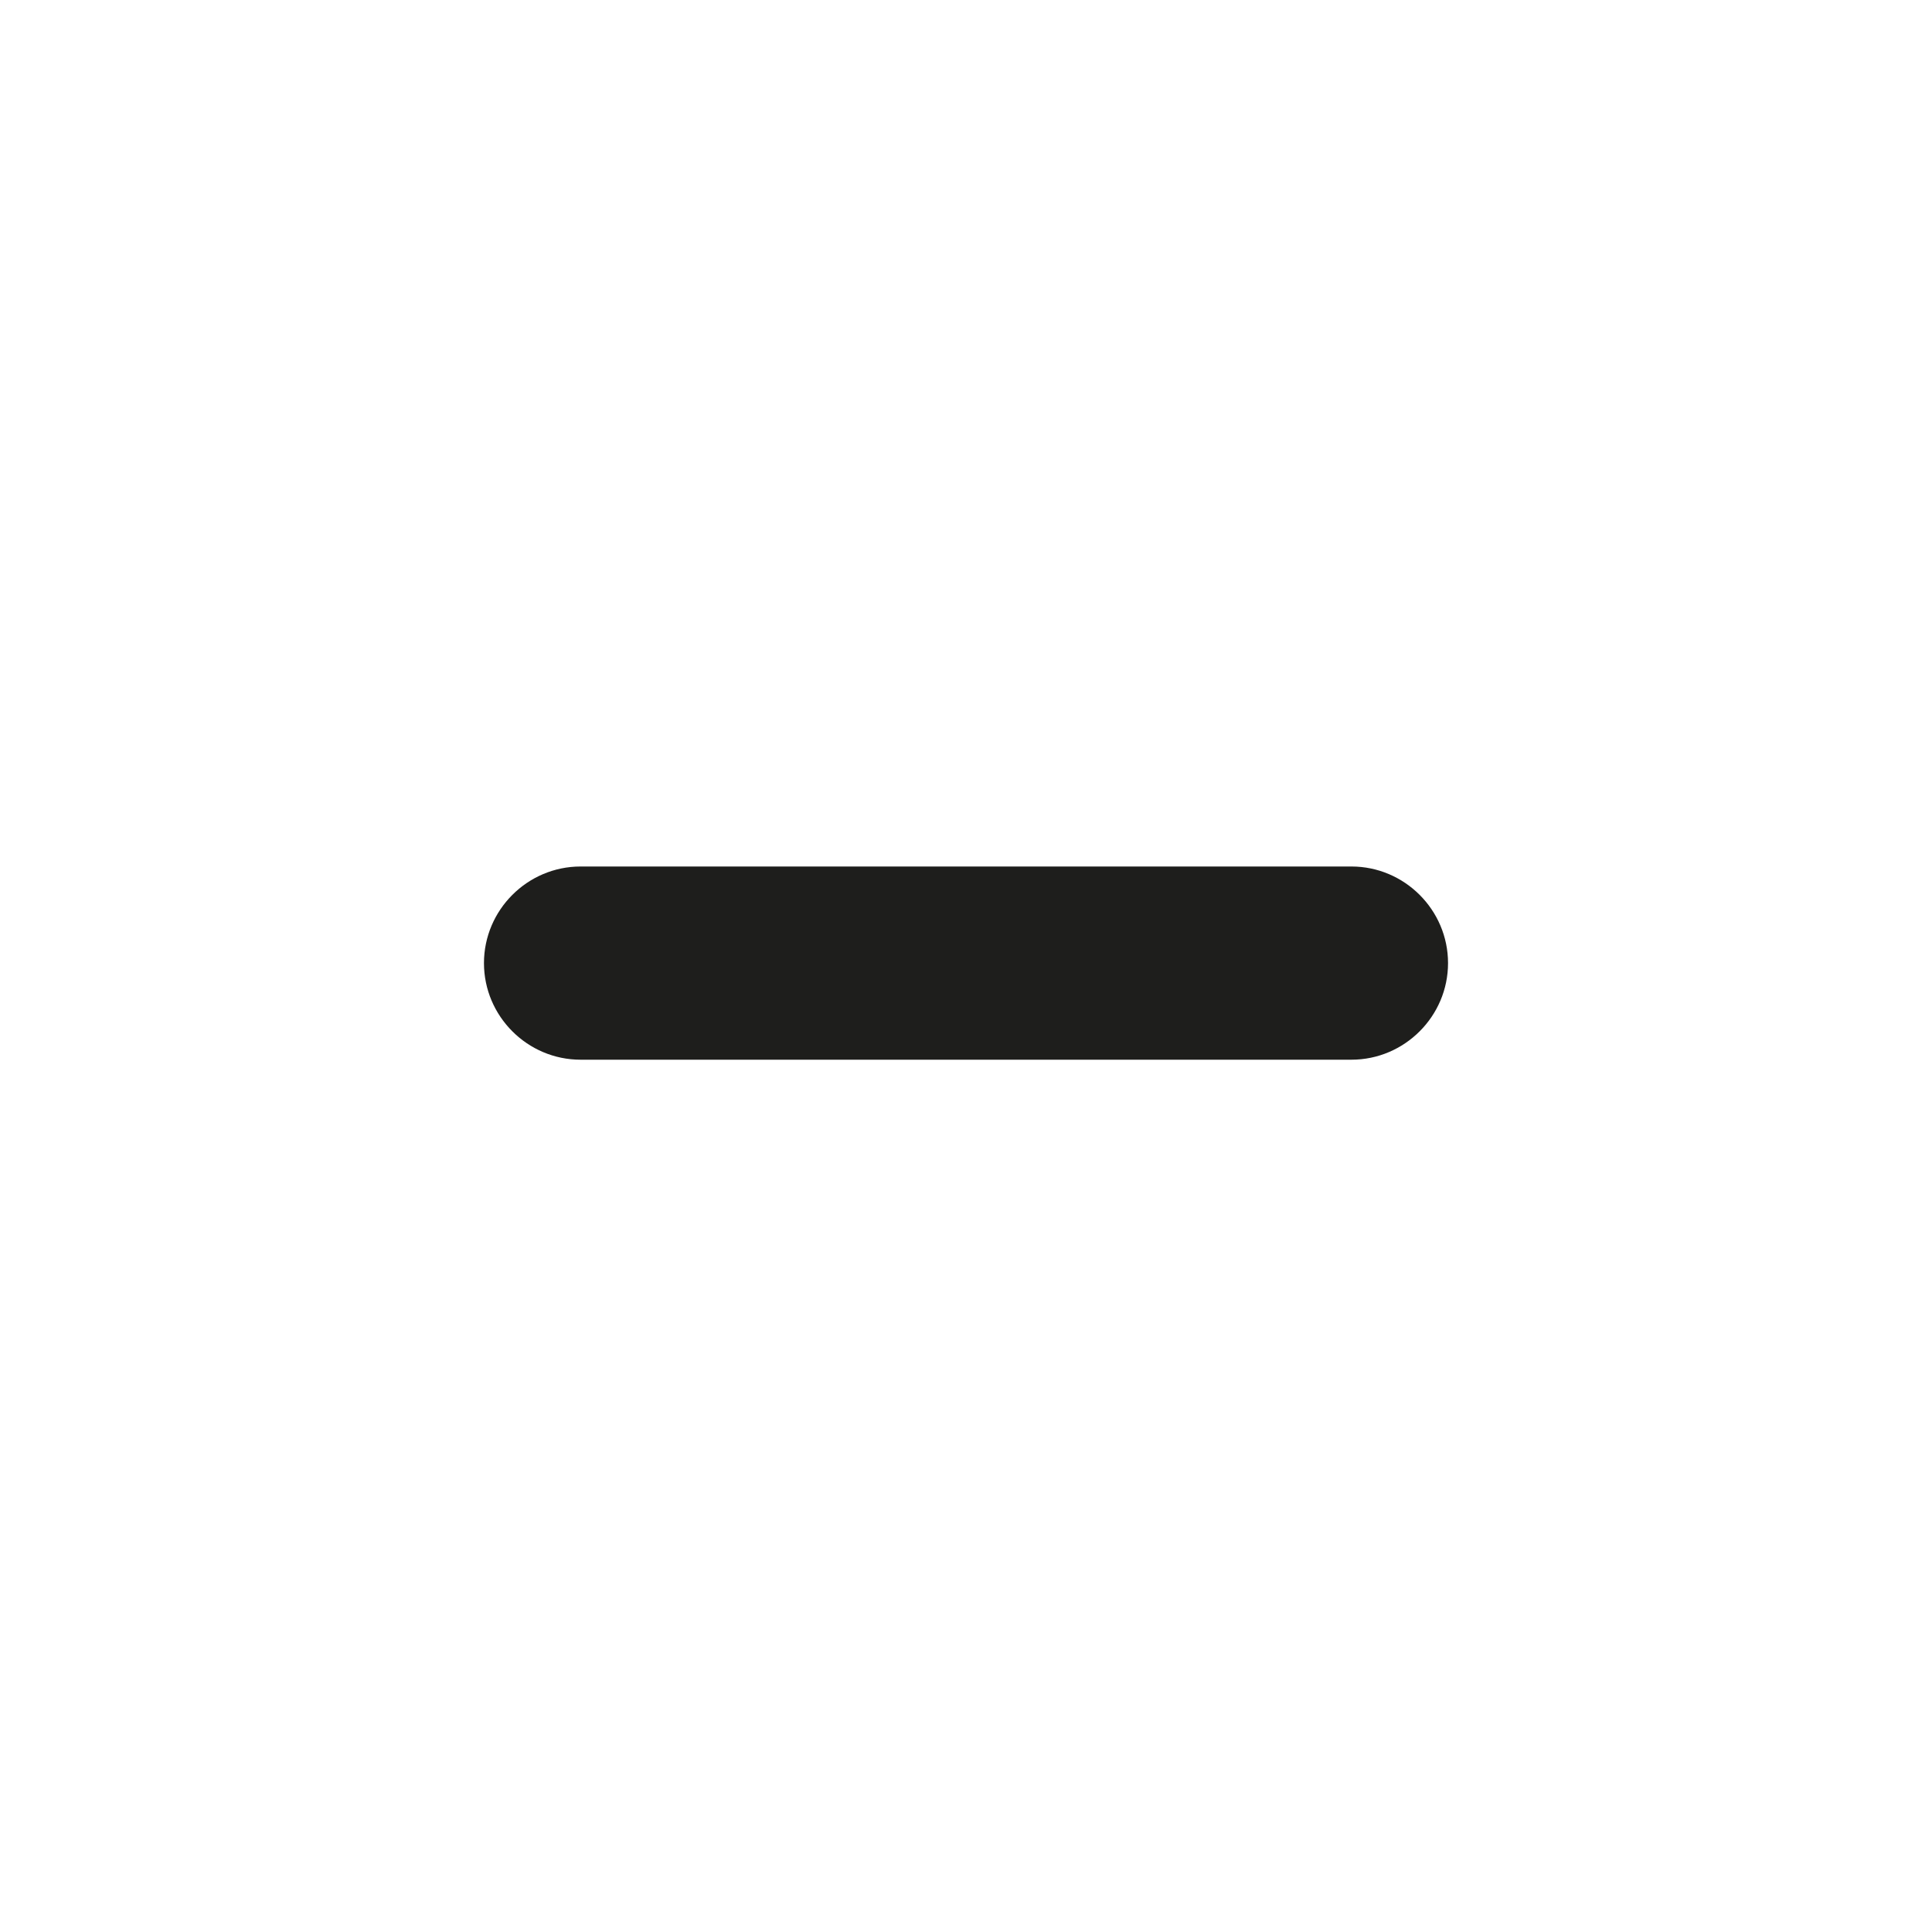 <?xml version="1.0" encoding="UTF-8"?>
<svg id="a" data-name="3219" xmlns="http://www.w3.org/2000/svg" viewBox="0 0 40 40">
  <path d="M27.98,21.94h-15.96c-1.1,0-2-.9-2-2s.9-2,2-2h15.96c1.1,0,2,.9,2,2s-.9,2-2,2Z" fill="#1e1e1c"/>
</svg>